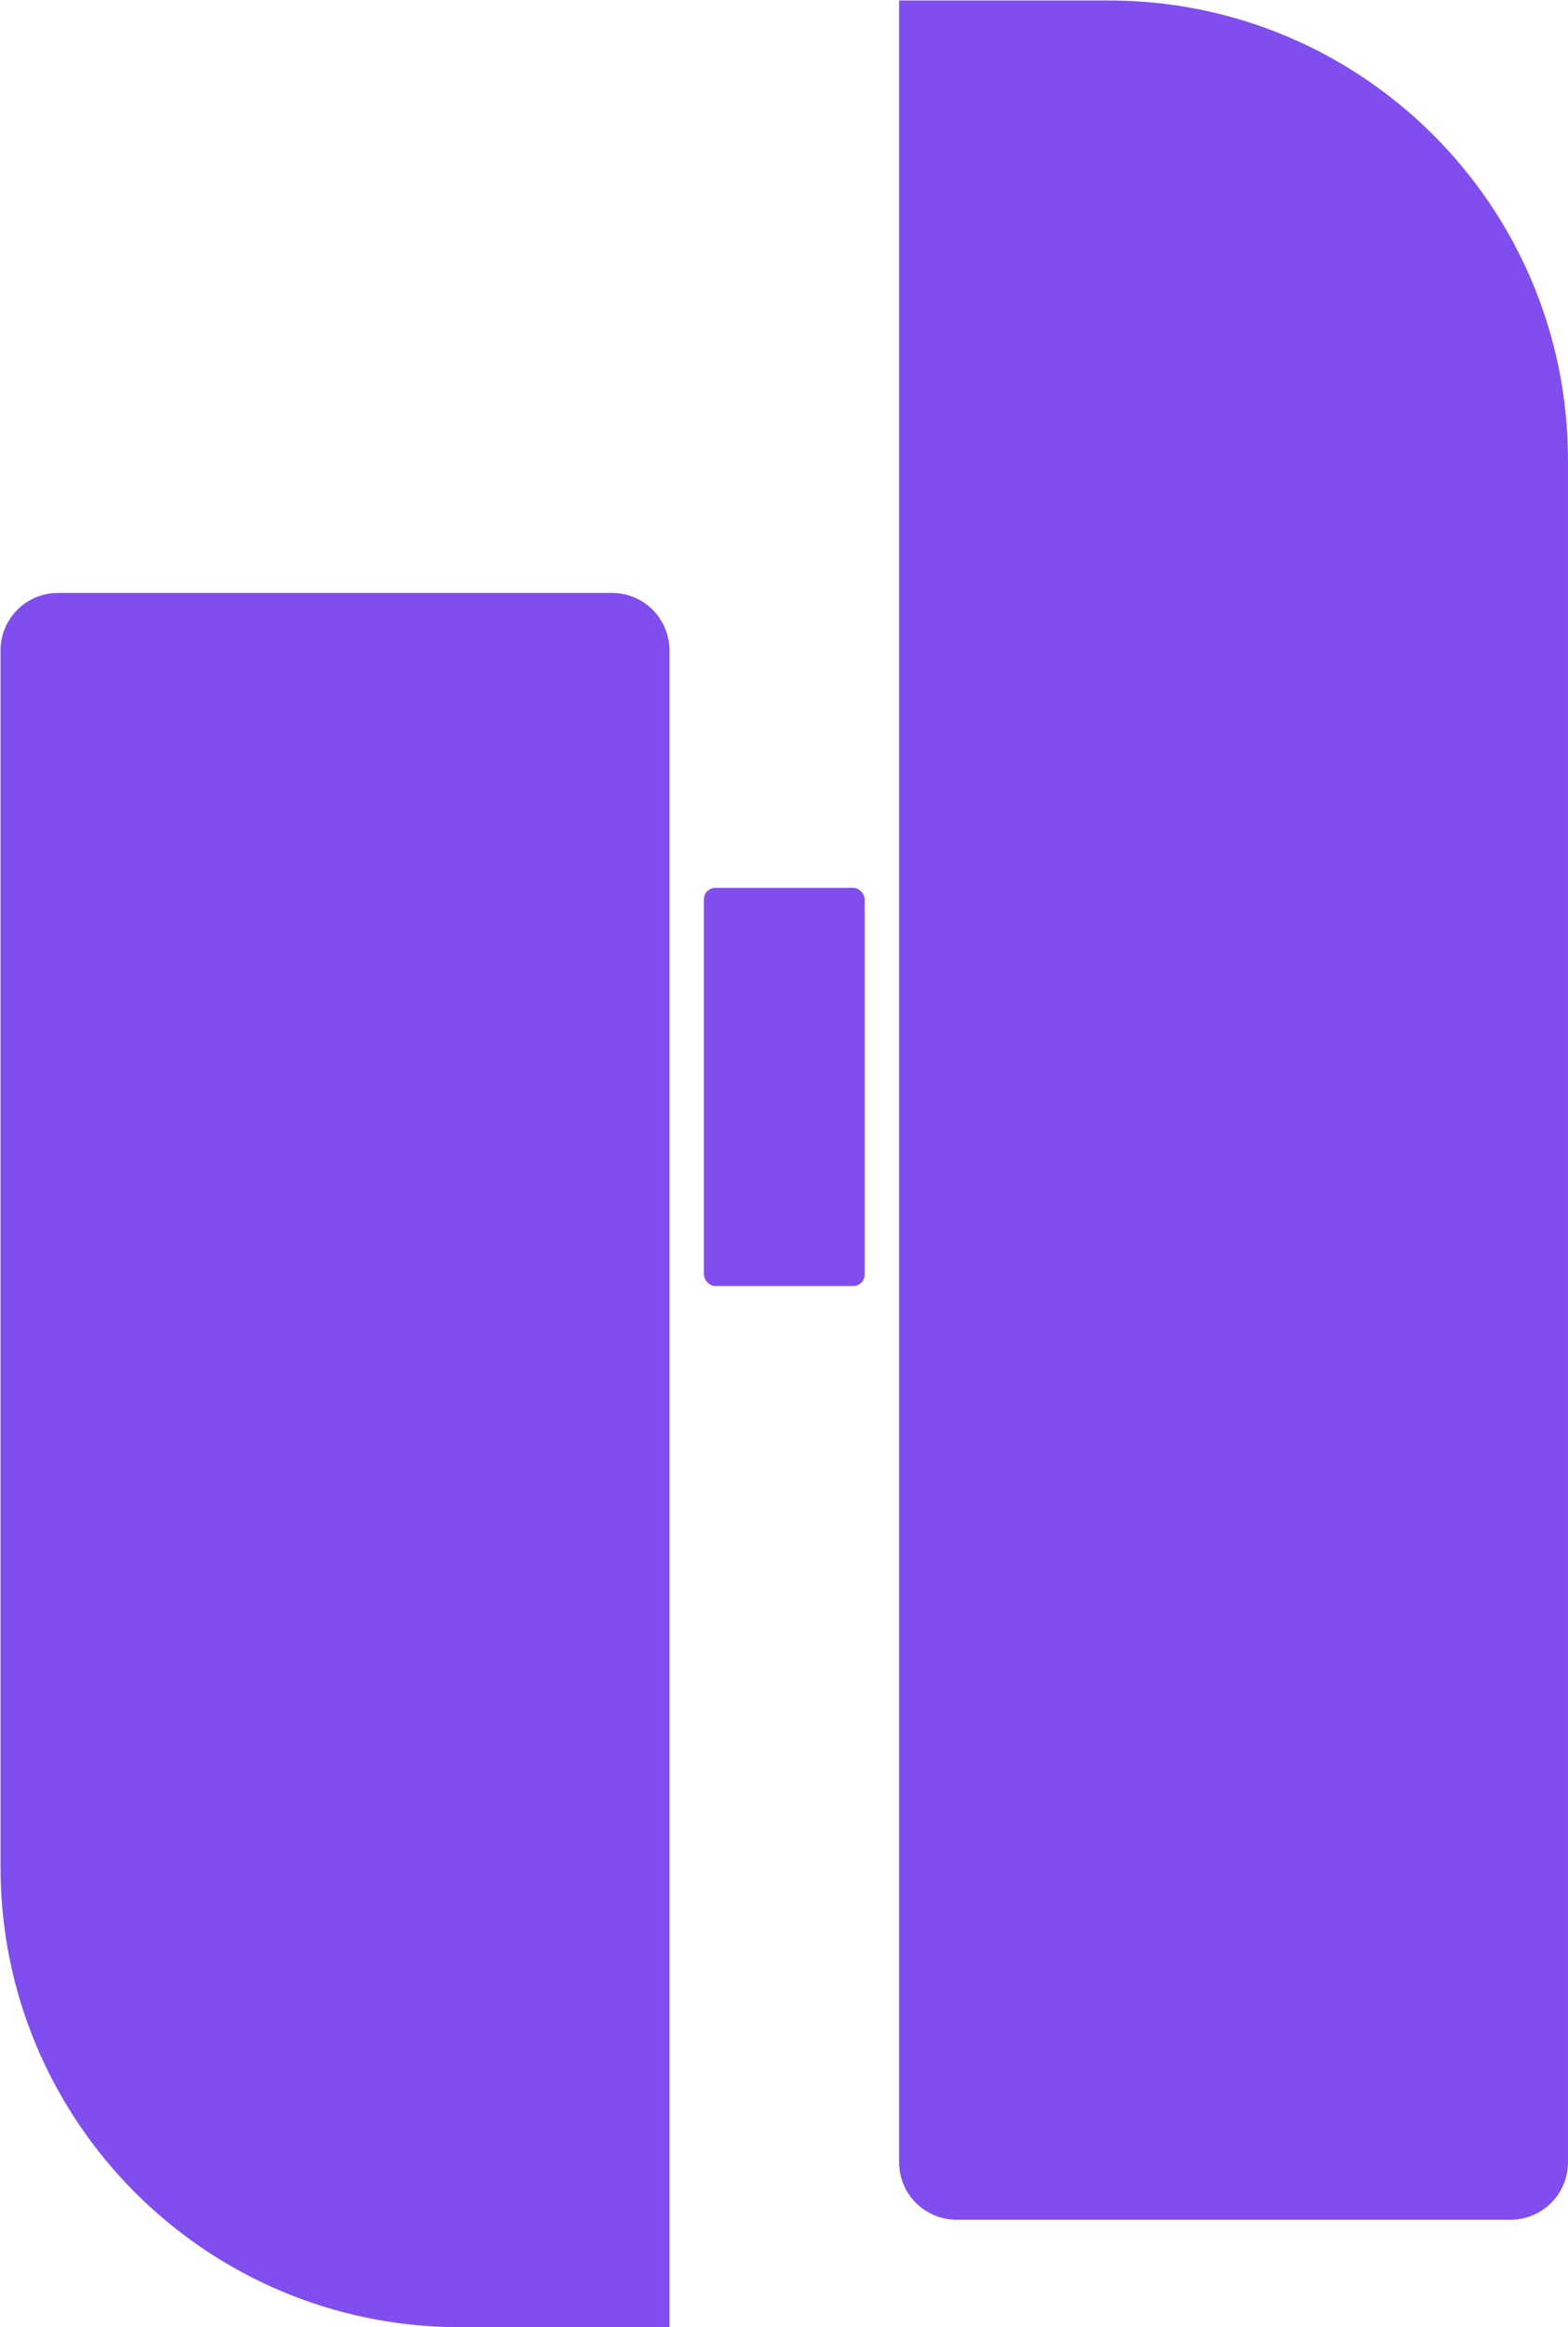 <svg width="2731" height="4050" viewBox="0 0 2731 4050" fill="none" xmlns="http://www.w3.org/2000/svg">
<path d="M0.958 1131.82C0.958 1076.59 45.73 1031.82 100.958 1031.82L1065.96 1031.82C1121.19 1031.82 1165.96 1076.59 1165.96 1131.82L1165.96 4049.82L800.958 4049.82C359.13 4049.82 0.958 3691.65 0.958 3249.82L0.958 1131.82Z" fill="#804dee"/>
<path d="M1565.96 0.823L1930.96 0.823C2372.78 0.823 2730.96 358.996 2730.96 800.823L2730.96 3762.82C2730.96 3818.05 2686.19 3862.82 2630.96 3862.82L1665.96 3862.82C1610.73 3862.82 1565.96 3818.05 1565.96 3762.82L1565.96 0.823Z" fill="#804dee"/>
<rect x="1226" y="1545" width="280" height="693" rx="20" fill="#804dee"/>
</svg>
